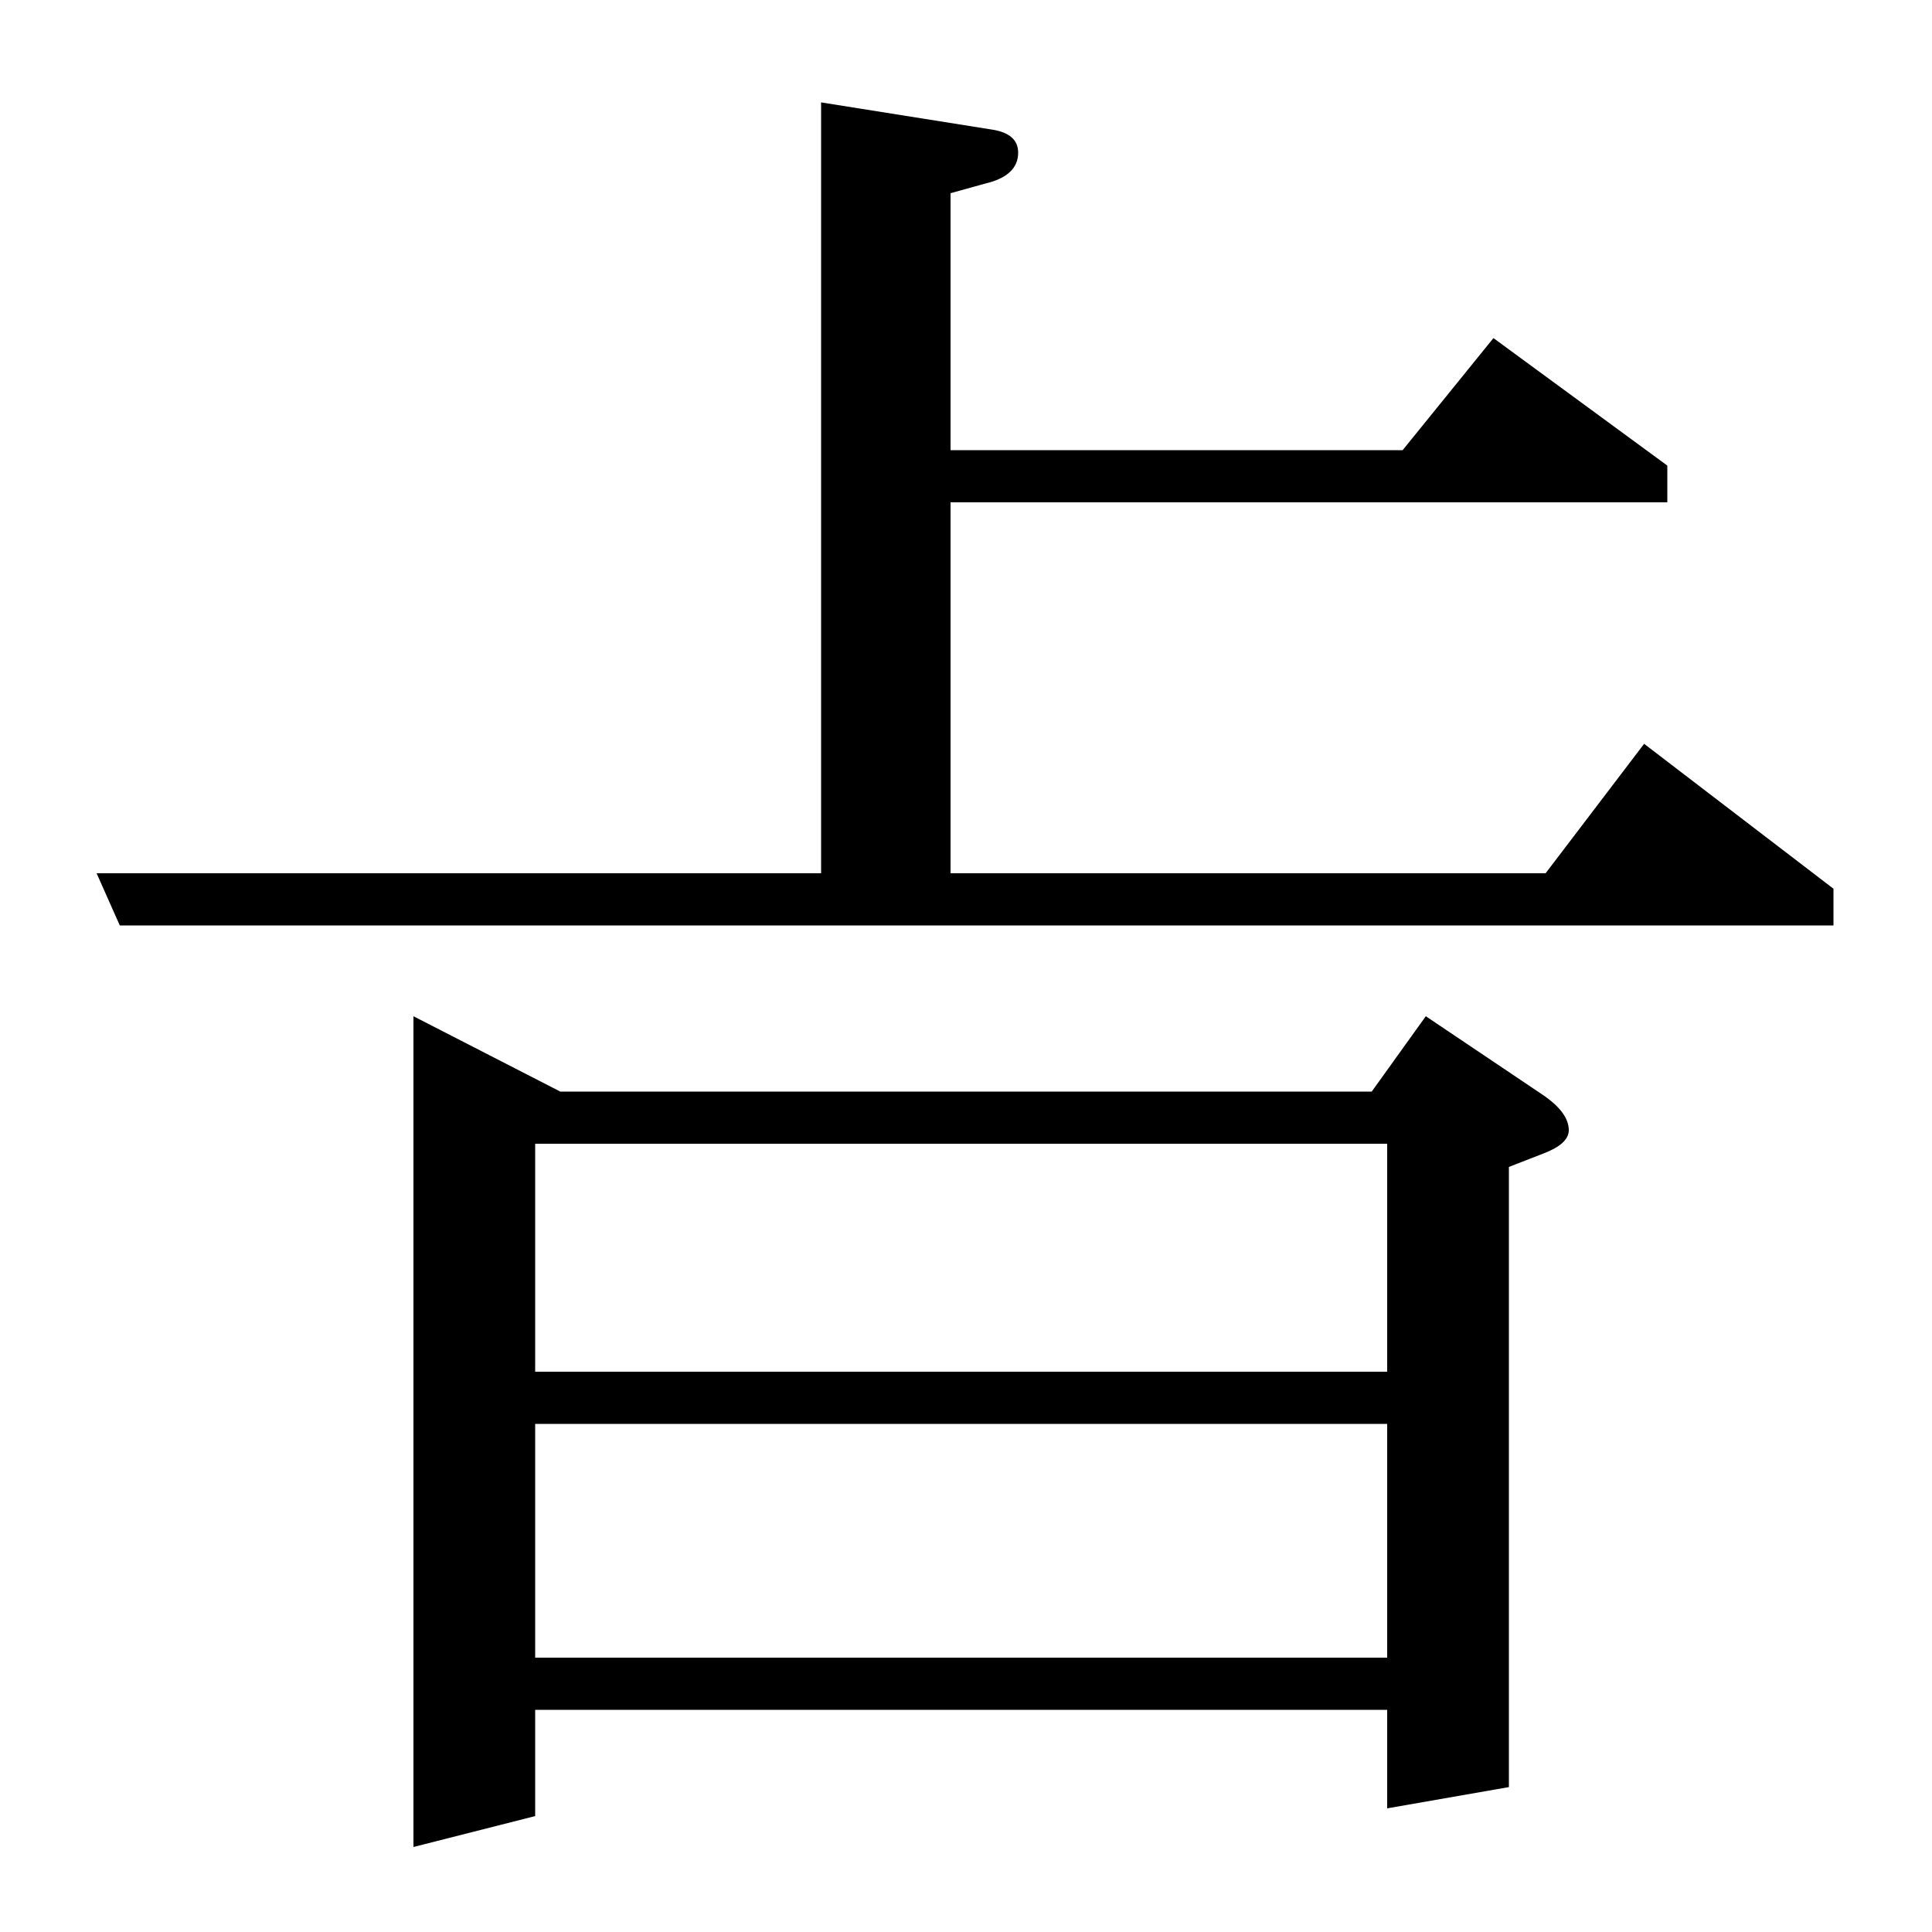 <?xml version="1.0" standalone="no"?>
<!DOCTYPE svg PUBLIC "-//W3C//DTD SVG 1.1//EN" "http://www.w3.org/Graphics/SVG/1.1/DTD/svg11.dtd" >
<svg xmlns="http://www.w3.org/2000/svg" xmlns:xlink="http://www.w3.org/1999/xlink" version="1.1" viewBox="0 -120 1000 1000">
  <g transform="matrix(1 0 0 -1 0 880)">
   <path fill="currentColor"
d="M425 947l88 -14q14 -2 14 -12q0 -12 -17 -16l-18 -5v-133h234l47 58l90 -66v-19h-371v-192h308l51 67l98 -75v-19h-887l-12 27h375v399zM214 474l76 -39h420l28 39l61 -41q13 -9 13 -18q0 -7 -13 -12l-18 -7v-321l-63 -11v51h-441v-55l-63 -16v430zM277 142h441v121h-441
v-121zM277 290h441v118h-441v-118z" />
  </g>

</svg>
